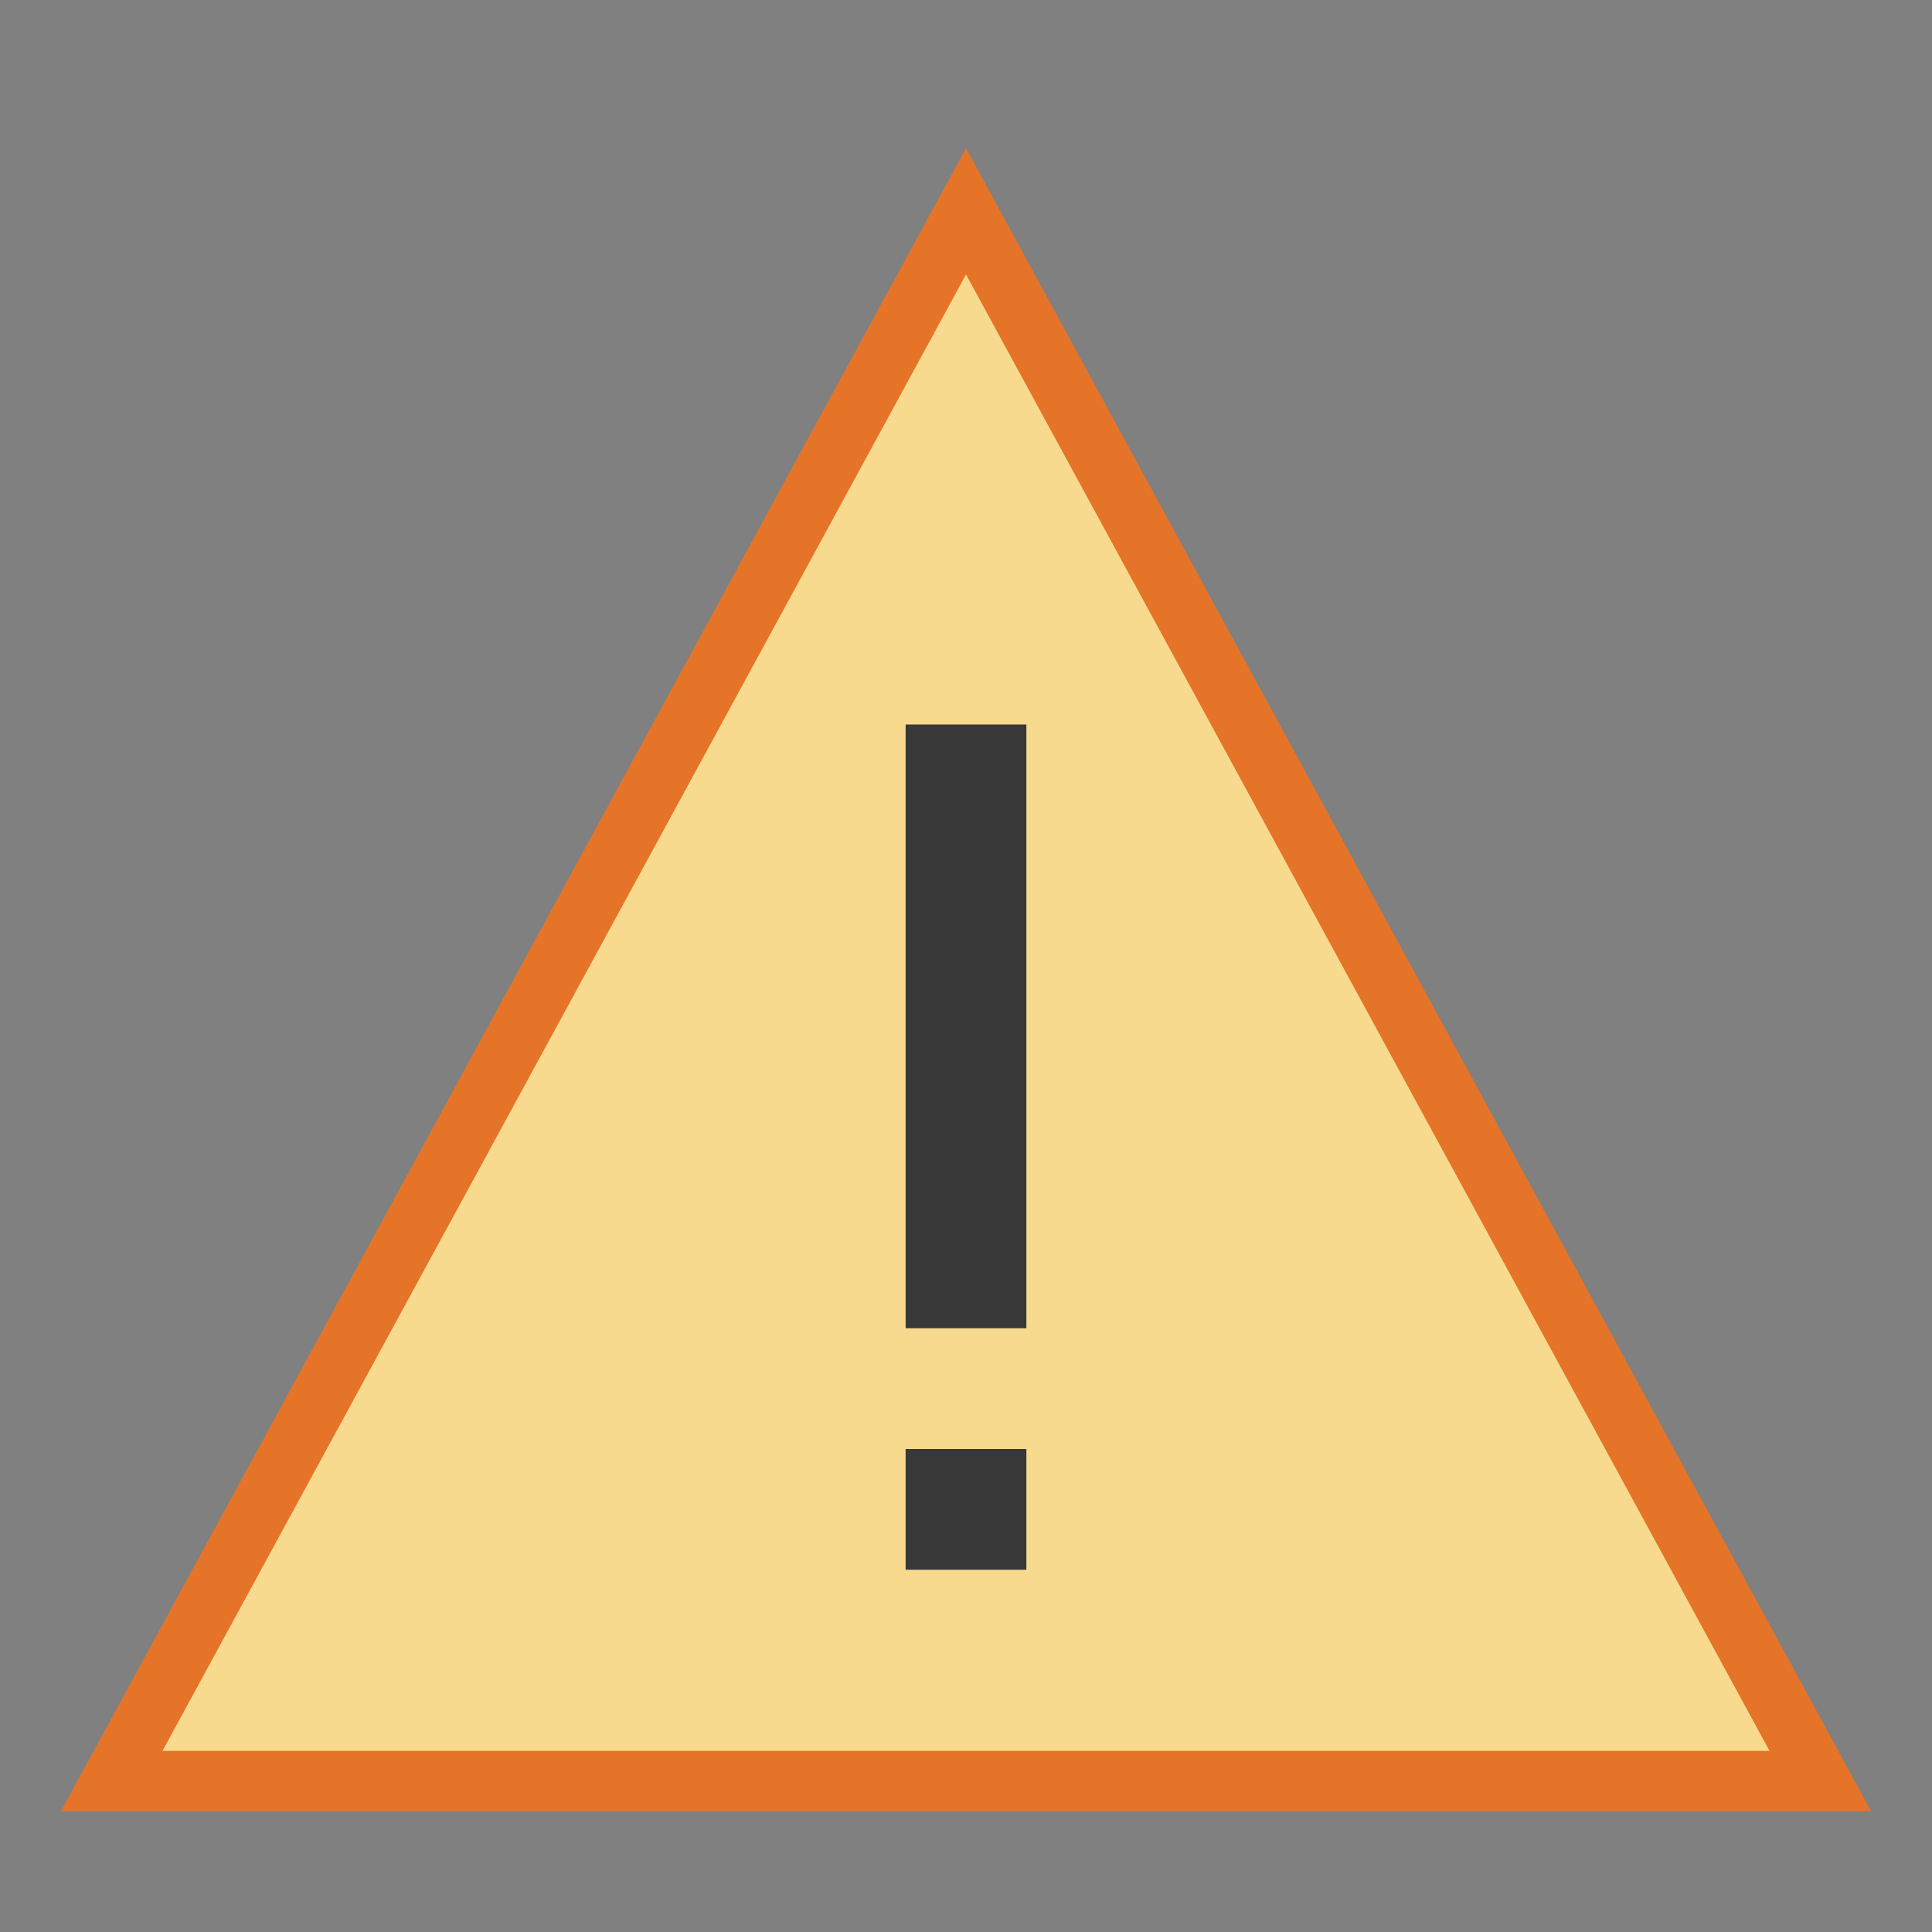 <?xml version="1.0" encoding="UTF-8"?>
<!DOCTYPE svg PUBLIC "-//W3C//DTD SVG 1.1//EN" "http://www.w3.org/Graphics/SVG/1.1/DTD/svg11.dtd">
<svg version="1.1" id="Layer_1" xmlns="http://www.w3.org/2000/svg" xmlns:xlink="http://www.w3.org/1999/xlink" x="0px" y="0px" width="32px" height="32px" viewBox="0 0 32 32" enable-background="new 0 0 32 32" xml:space="preserve">
  <rect x="0" y="0" width="32" height="32" fill="#808080" stroke="none"/>
  <g id="icon">
    <path d="M16,3.5l14.15,26h-28.3L16,3.5z" fill="#F7DA8E" stroke="#E57428" stroke-width="1" stroke-linecap="round" stroke-miterlimit="50"/>
    <path d="M16,12v10M16,24v2" fill="#FFFFFF" stroke="#383838" stroke-width="2" stroke-miterlimit="50"/>
  </g>
</svg>
